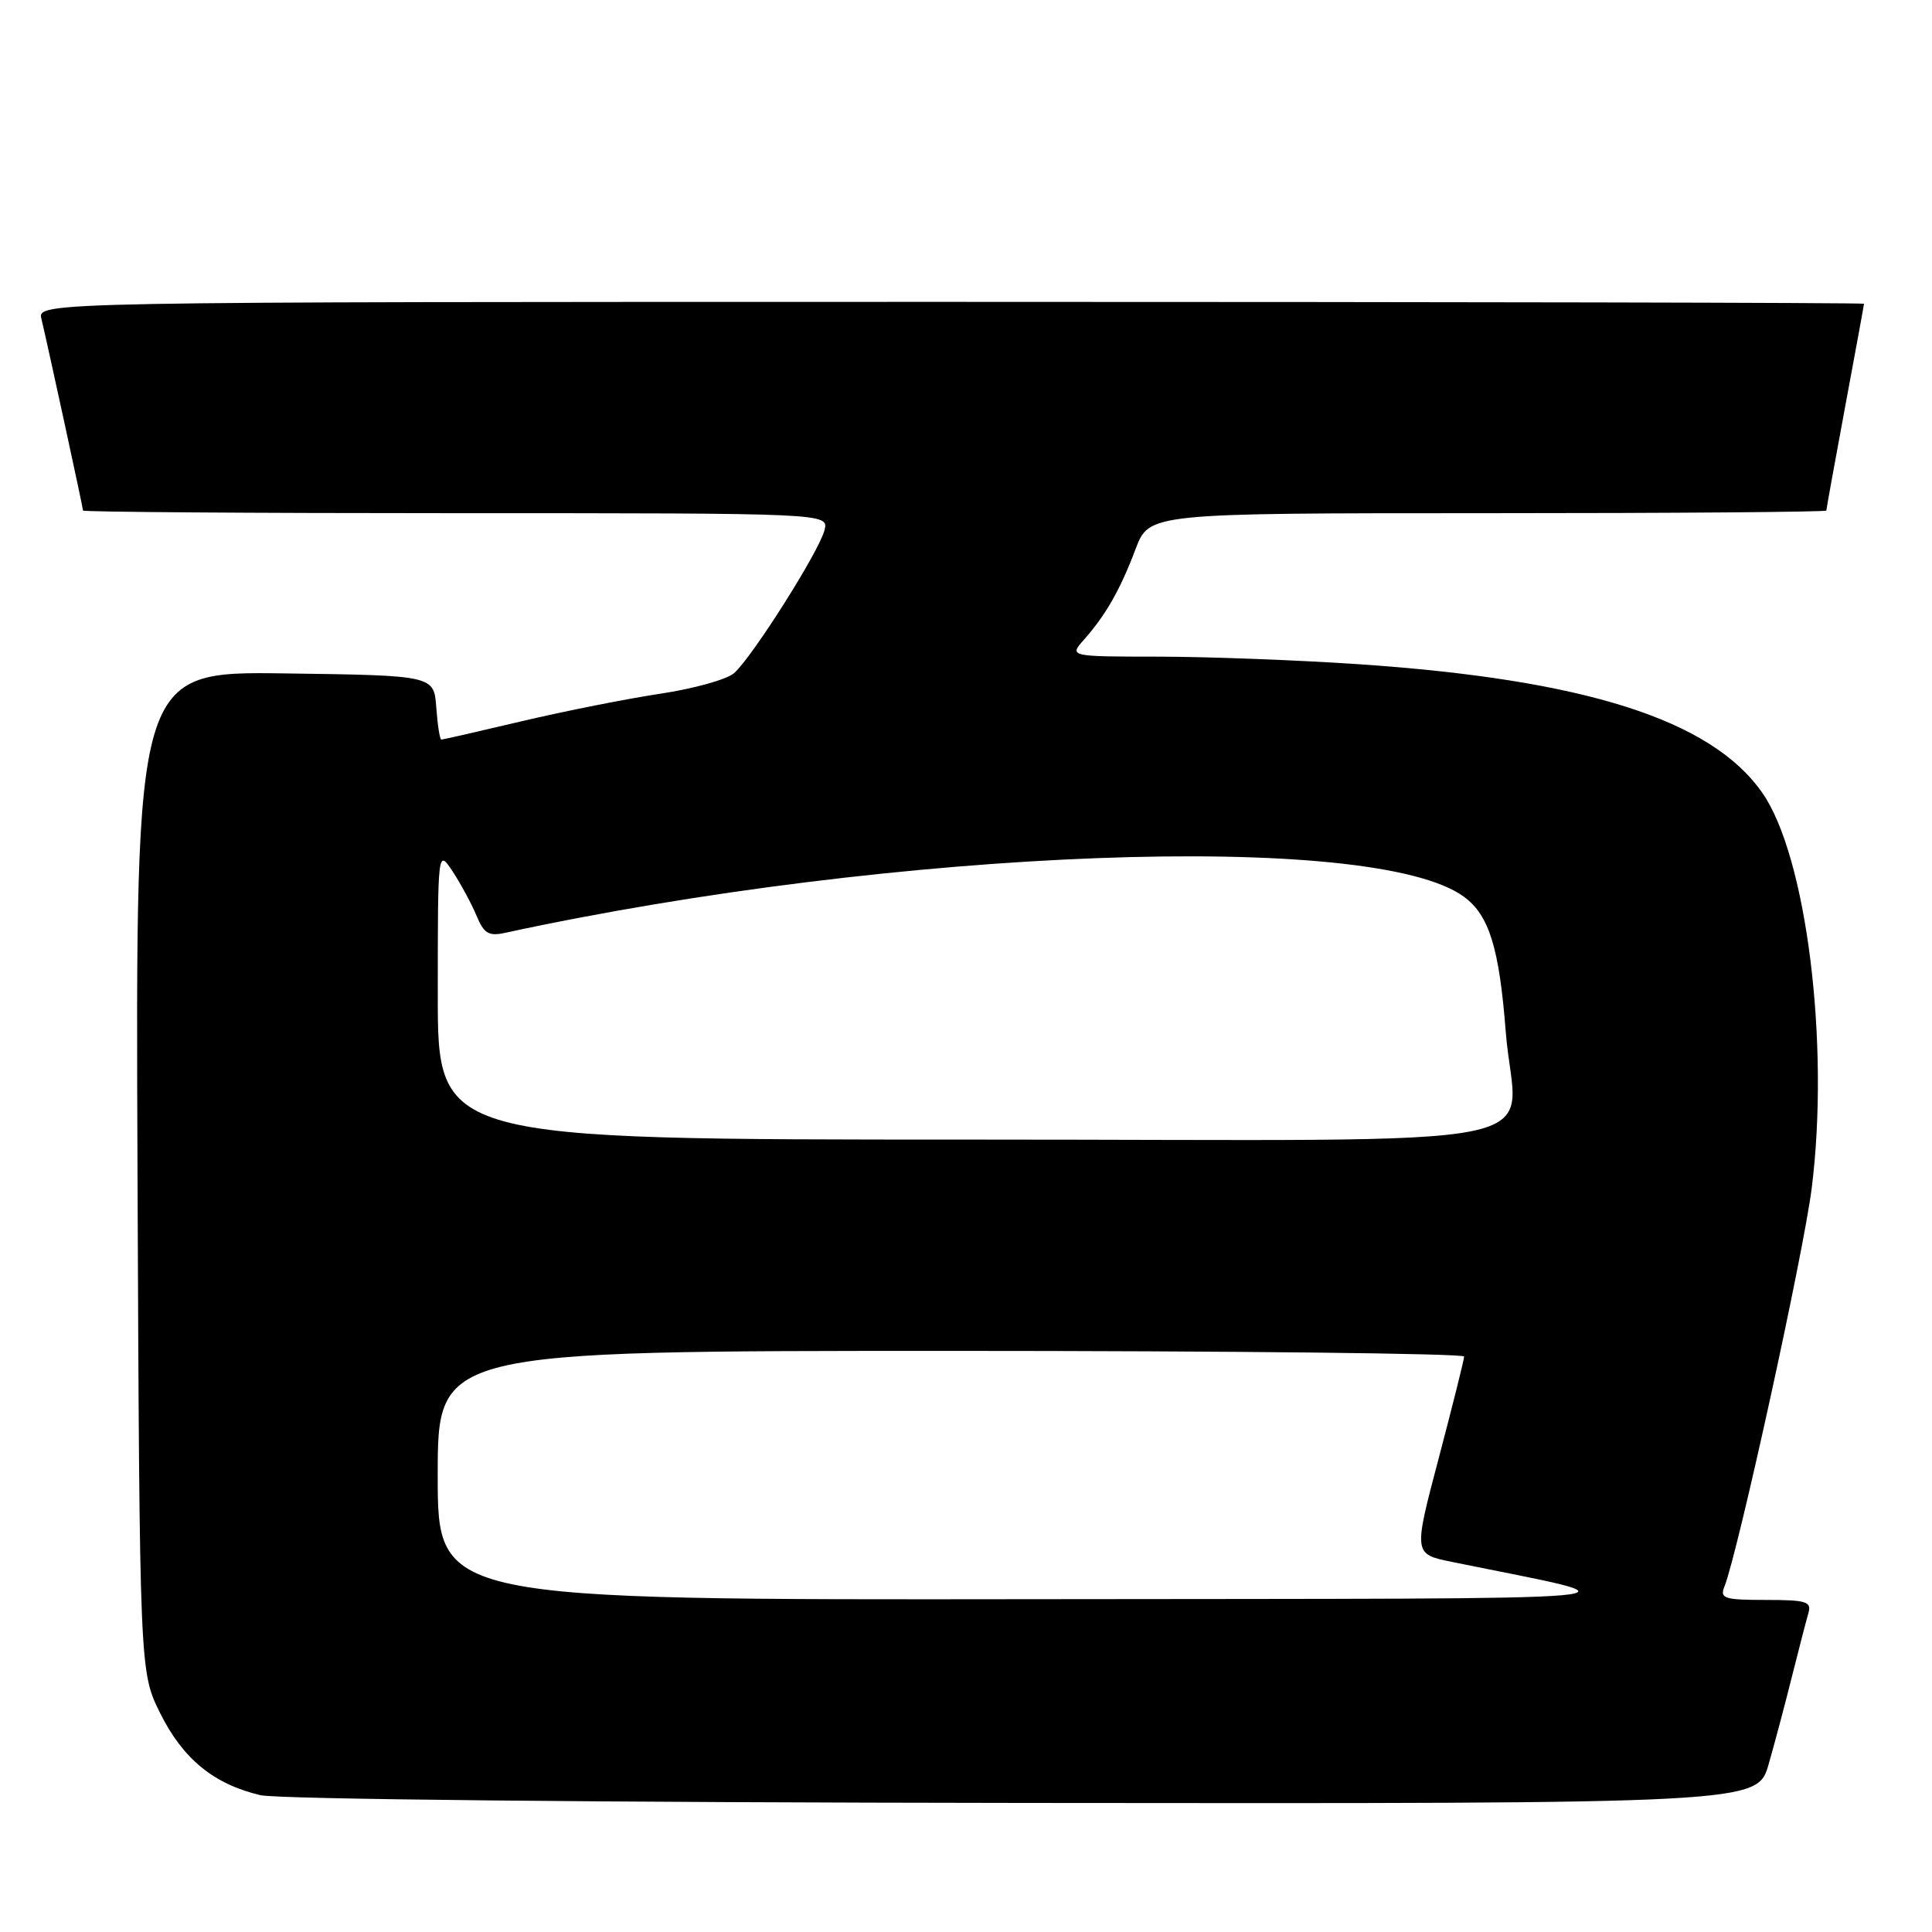 <?xml version="1.0" encoding="UTF-8" standalone="no"?>
<!DOCTYPE svg PUBLIC "-//W3C//DTD SVG 1.1//EN" "http://www.w3.org/Graphics/SVG/1.1/DTD/svg11.dtd" >
<svg xmlns="http://www.w3.org/2000/svg" xmlns:xlink="http://www.w3.org/1999/xlink" version="1.1" viewBox="0 0 256 256">
 <g >
 <path fill="currentColor"
d=" M 234.36 233.75 C 235.19 230.86 236.59 225.57 237.48 222.00 C 238.38 218.43 239.34 214.71 239.62 213.75 C 240.07 212.22 239.37 212.00 233.96 212.00 C 228.48 212.00 227.86 211.80 228.49 210.25 C 230.27 205.79 238.97 166.12 240.06 157.45 C 242.47 138.26 239.37 113.42 233.50 105.03 C 226.74 95.36 210.01 90.04 180.00 88.01 C 172.03 87.47 160.13 87.02 153.58 87.01 C 141.65 87.00 141.65 87.00 143.64 84.75 C 146.53 81.49 148.44 78.13 150.47 72.75 C 152.27 68.00 152.27 68.00 197.14 68.00 C 221.81 68.00 242.00 67.84 242.00 67.65 C 242.00 67.46 243.12 61.28 244.49 53.90 C 245.86 46.53 246.99 40.39 246.99 40.25 C 247.00 40.11 192.54 40.00 125.98 40.00 C 4.96 40.00 4.96 40.00 5.49 42.25 C 6.45 46.31 11.00 67.29 11.00 67.65 C 11.00 67.84 33.23 68.00 60.41 68.00 C 109.81 68.00 109.81 68.00 109.25 70.25 C 108.55 73.06 99.63 87.14 97.26 89.20 C 96.29 90.04 91.90 91.26 87.50 91.92 C 83.10 92.58 74.85 94.22 69.17 95.56 C 63.49 96.90 58.68 98.00 58.48 98.00 C 58.28 98.00 57.98 96.09 57.81 93.75 C 57.50 89.50 57.50 89.50 37.72 89.23 C 17.95 88.96 17.95 88.96 18.22 155.23 C 18.50 221.50 18.50 221.50 21.22 227.00 C 24.23 233.06 28.33 236.42 34.51 237.87 C 36.82 238.41 79.44 238.84 135.68 238.90 C 232.86 239.00 232.86 239.00 234.36 233.75 Z  M 58.00 195.50 C 58.00 179.00 58.00 179.00 126.00 179.00 C 163.40 179.00 194.00 179.34 194.00 179.75 C 194.00 180.16 192.48 186.22 190.64 193.21 C 187.28 205.92 187.28 205.92 192.39 206.96 C 218.35 212.27 223.72 211.79 136.75 211.90 C 58.00 212.00 58.00 212.00 58.00 195.50 Z  M 58.01 131.75 C 58.01 112.50 58.01 112.50 59.99 115.49 C 61.07 117.14 62.49 119.77 63.14 121.33 C 64.12 123.69 64.75 124.08 66.91 123.61 C 118.72 112.39 182.06 110.01 194.00 118.84 C 197.33 121.30 198.66 125.63 199.52 136.72 C 200.76 152.81 209.78 151.00 128.48 151.00 C 58.00 151.00 58.00 151.00 58.01 131.75 Z "/>
</g>
</svg>